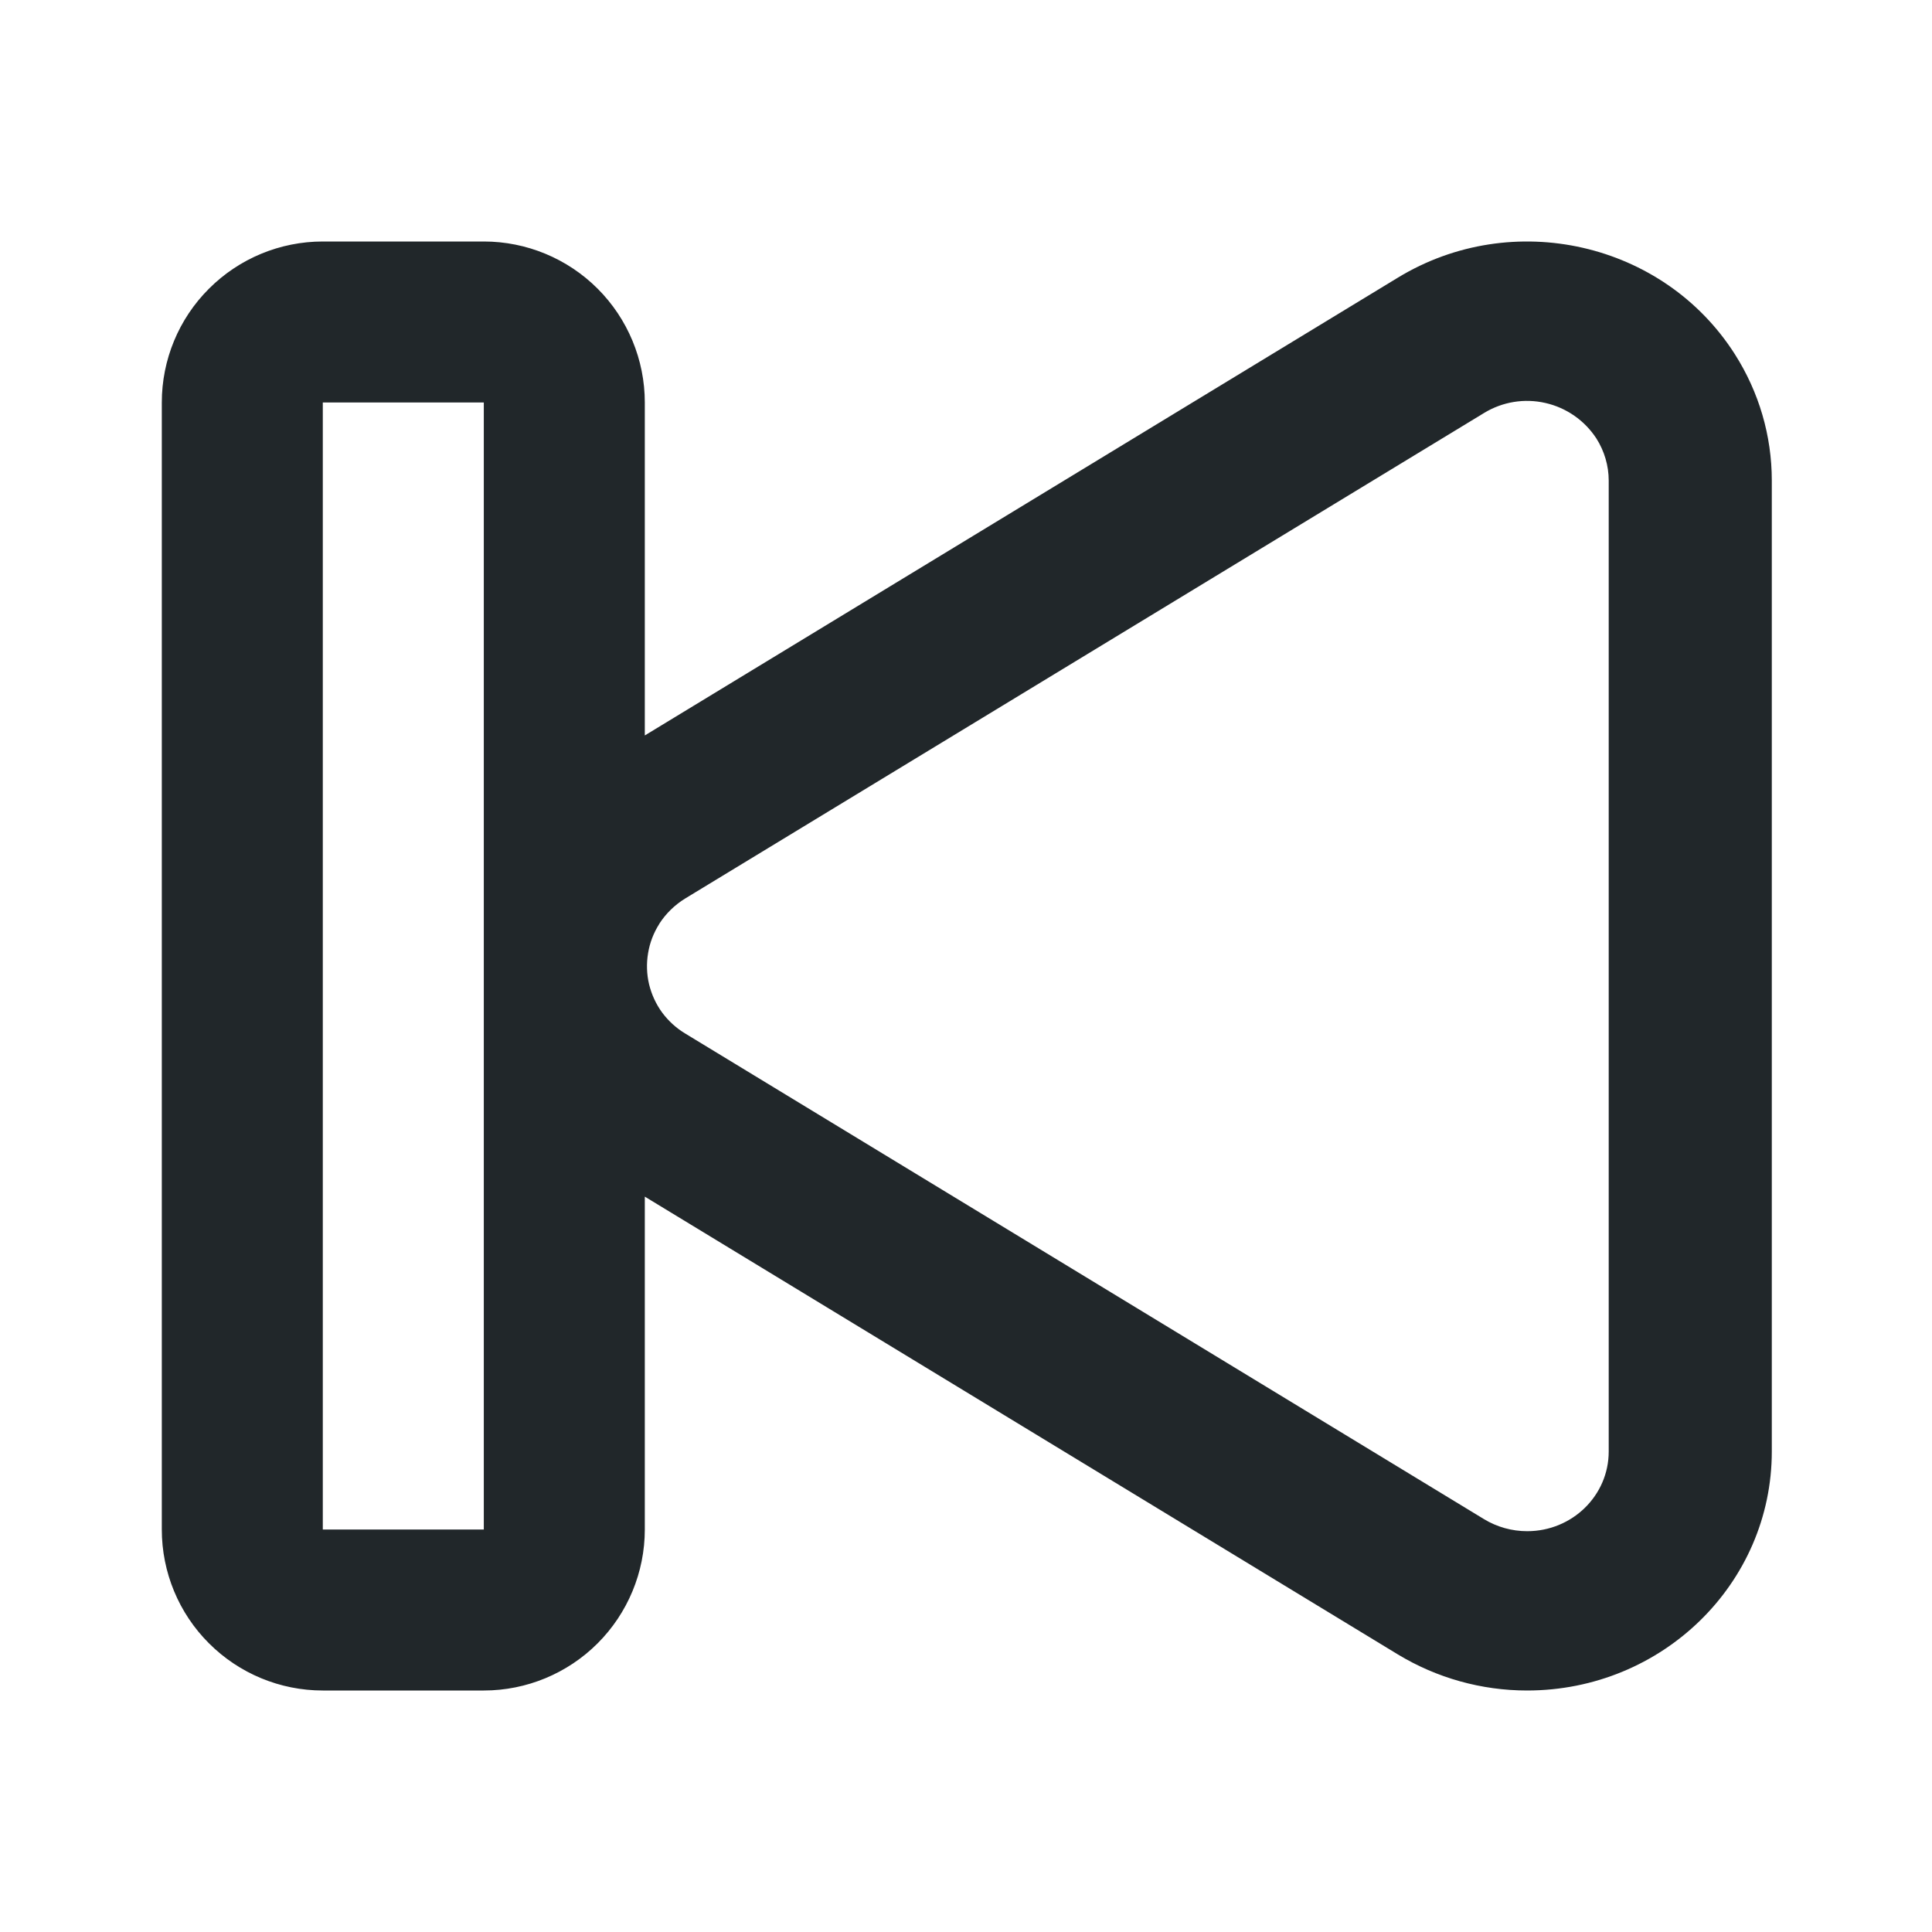 <svg width="24" height="24" viewBox="0 0 24 24" fill="none" xmlns="http://www.w3.org/2000/svg">
<path d="M8.19 11.477C8.12 11.587 8.072 11.71 8.051 11.839C8.029 11.968 8.033 12.1 8.063 12.227C8.094 12.354 8.149 12.474 8.226 12.579C8.304 12.684 8.402 12.773 8.514 12.84L18.436 18.872C18.596 18.969 18.782 19.021 18.971 19.021C19.531 19.021 19.984 18.578 19.984 18.031V5.97C19.984 5.785 19.93 5.603 19.831 5.447C19.685 5.223 19.458 5.065 19.198 5.006C18.937 4.946 18.664 4.991 18.436 5.13L8.514 11.16C8.383 11.24 8.271 11.349 8.189 11.477H8.19ZM8.01 9.136L17.365 3.449C18.79 2.582 20.665 3.009 21.551 4.4C21.851 4.871 22.01 5.414 22.01 5.969V18.03C22.01 19.671 20.65 21 18.97 21C18.404 21 17.849 20.845 17.365 20.552L8.01 14.865V19C8.01 19.53 7.799 20.039 7.424 20.414C7.049 20.789 6.54 21 6.01 21H4.01C3.479 21 2.971 20.789 2.596 20.414C2.22 20.039 2.01 19.53 2.01 19V5C2.01 4.47 2.22 3.961 2.596 3.586C2.971 3.211 3.479 3 4.01 3H6.01C6.54 3 7.049 3.211 7.424 3.586C7.799 3.961 8.01 4.47 8.01 5V9.136ZM4.01 5V19H6.01V5H4.01Z" fill="#21272A"/>
</svg>
